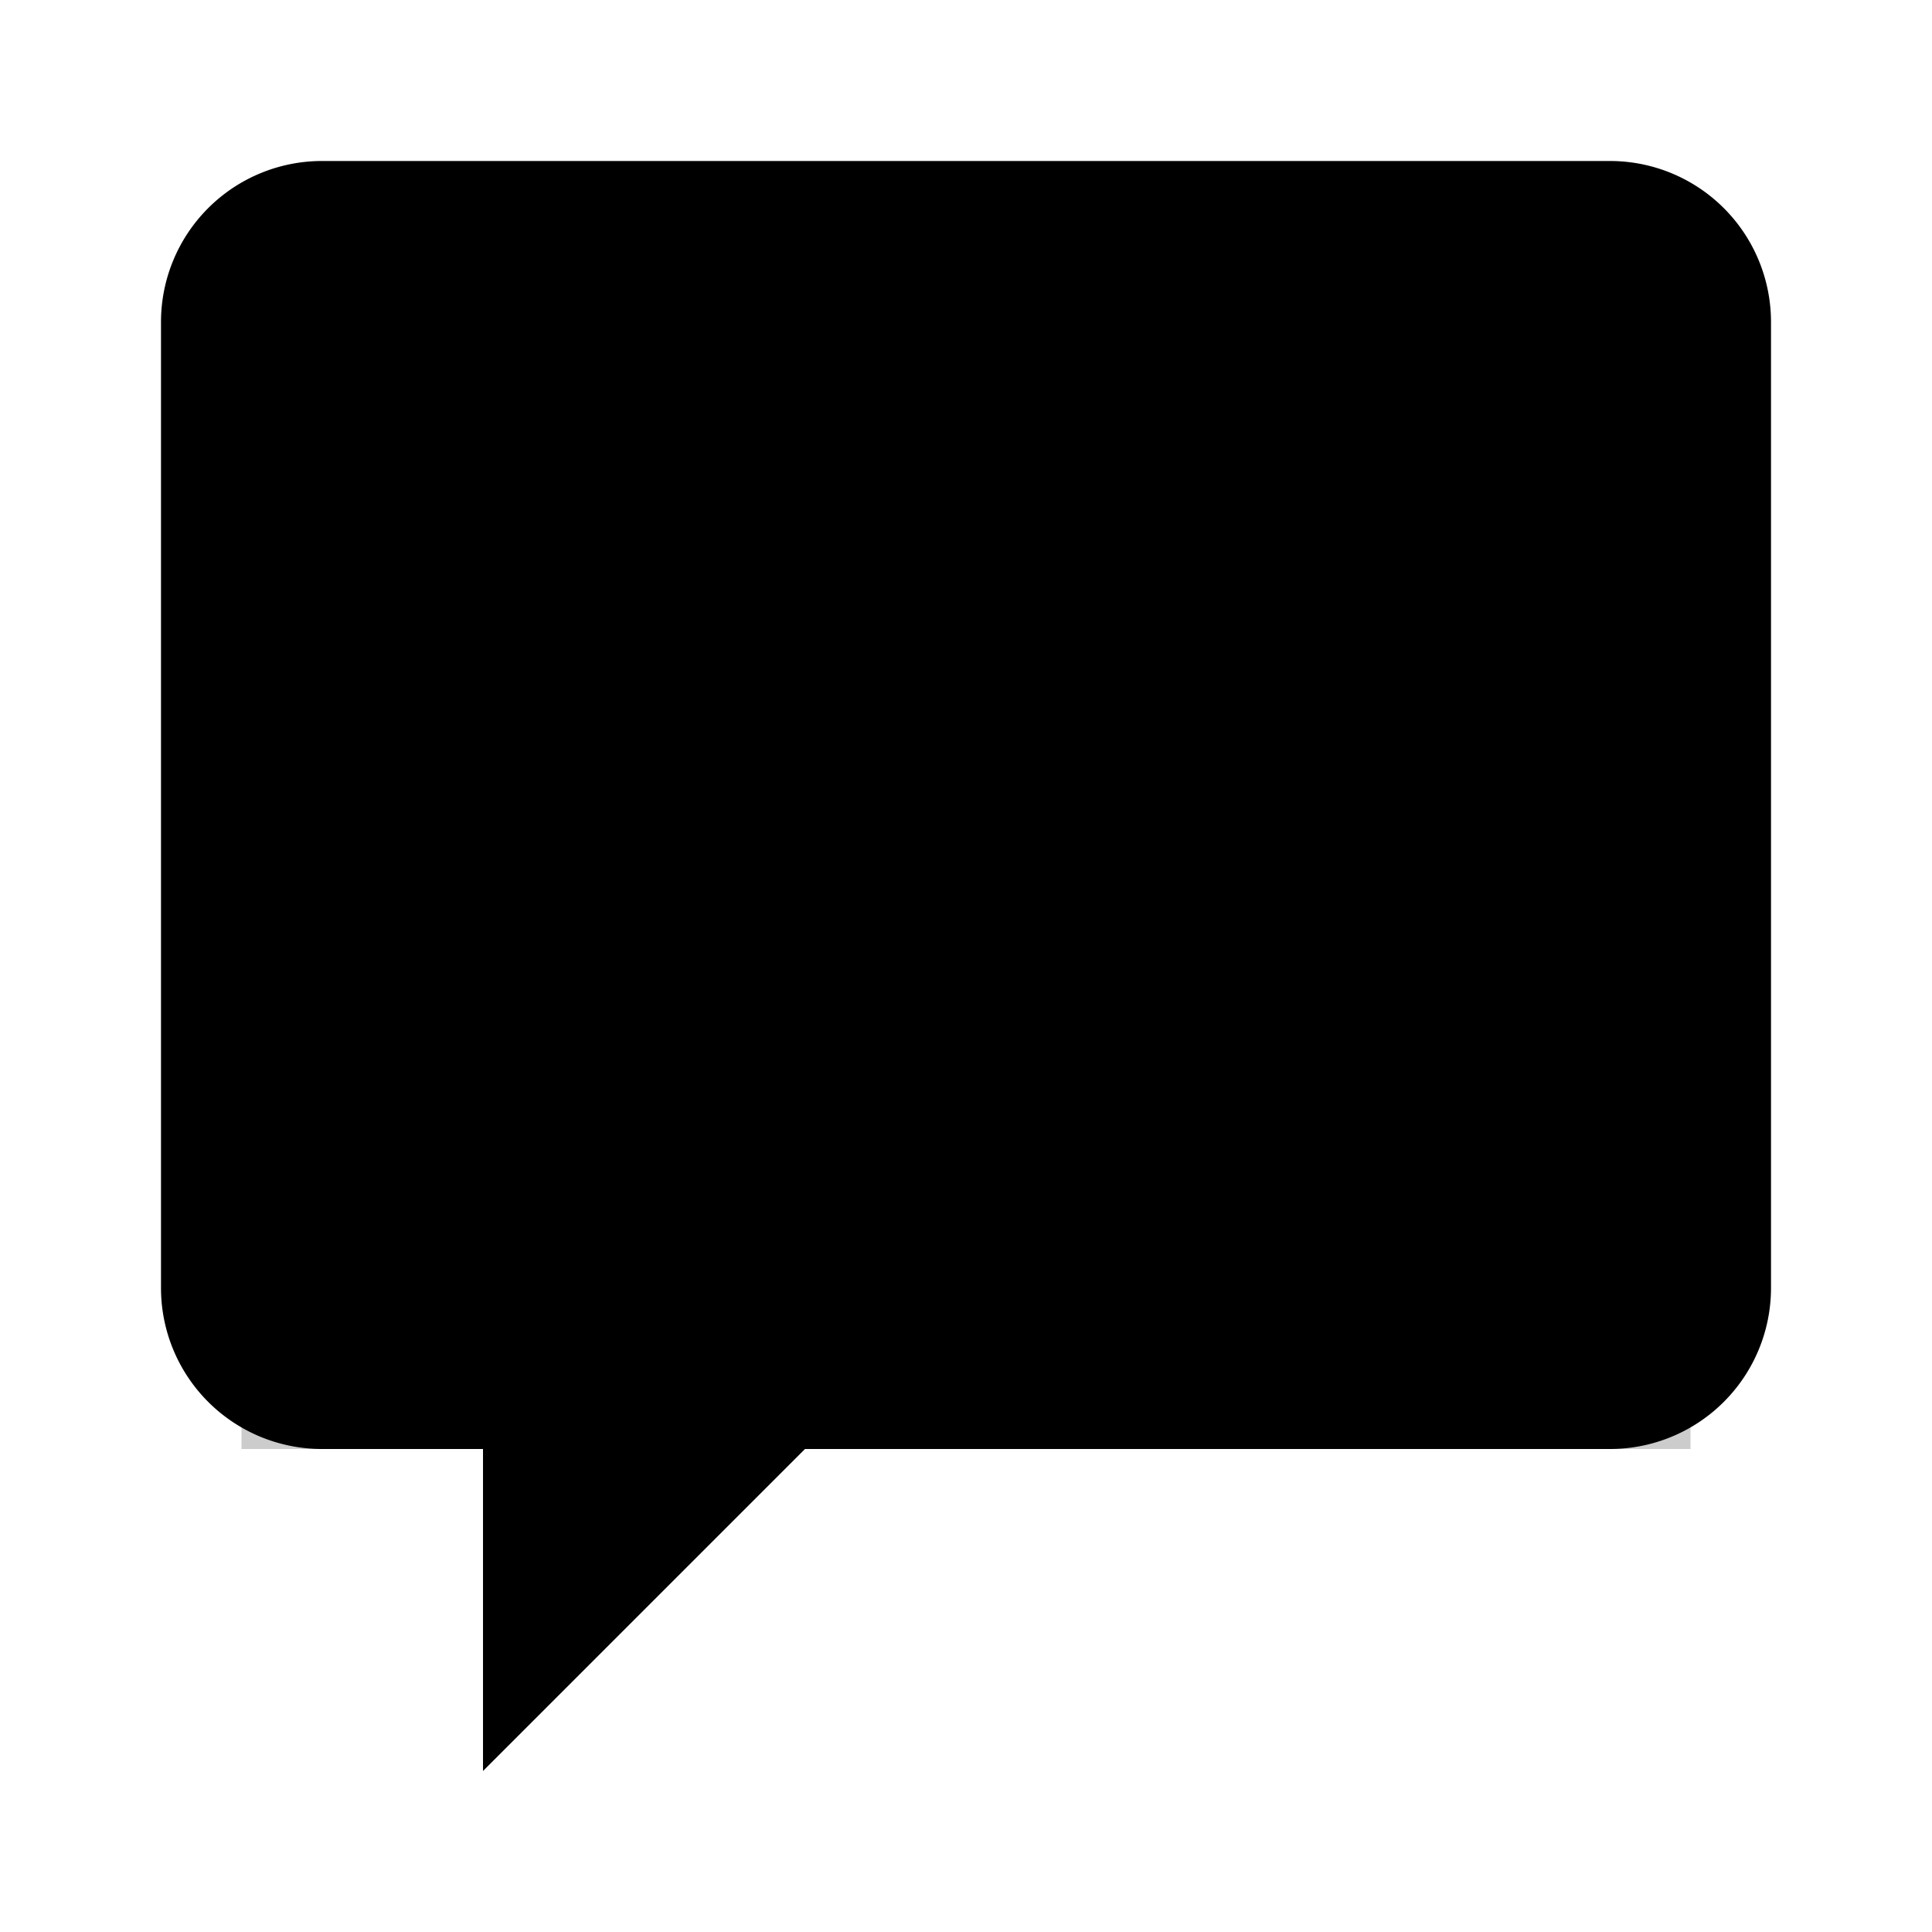 <svg viewBox="0 0 24 24" xmlns="http://www.w3.org/2000/svg" aria-hidden="true"><path fill="currentColor" d="M3 4h18v14H3z" opacity=".2"/><path fill="currentColor" d="M2 4a2 2 0 0 1 2-2h16a2 2 0 0 1 2 2v12a2 2 0 0 1-2 2H10l-4 4v-4H4a2 2 0 0 1-2-2z"/></svg>